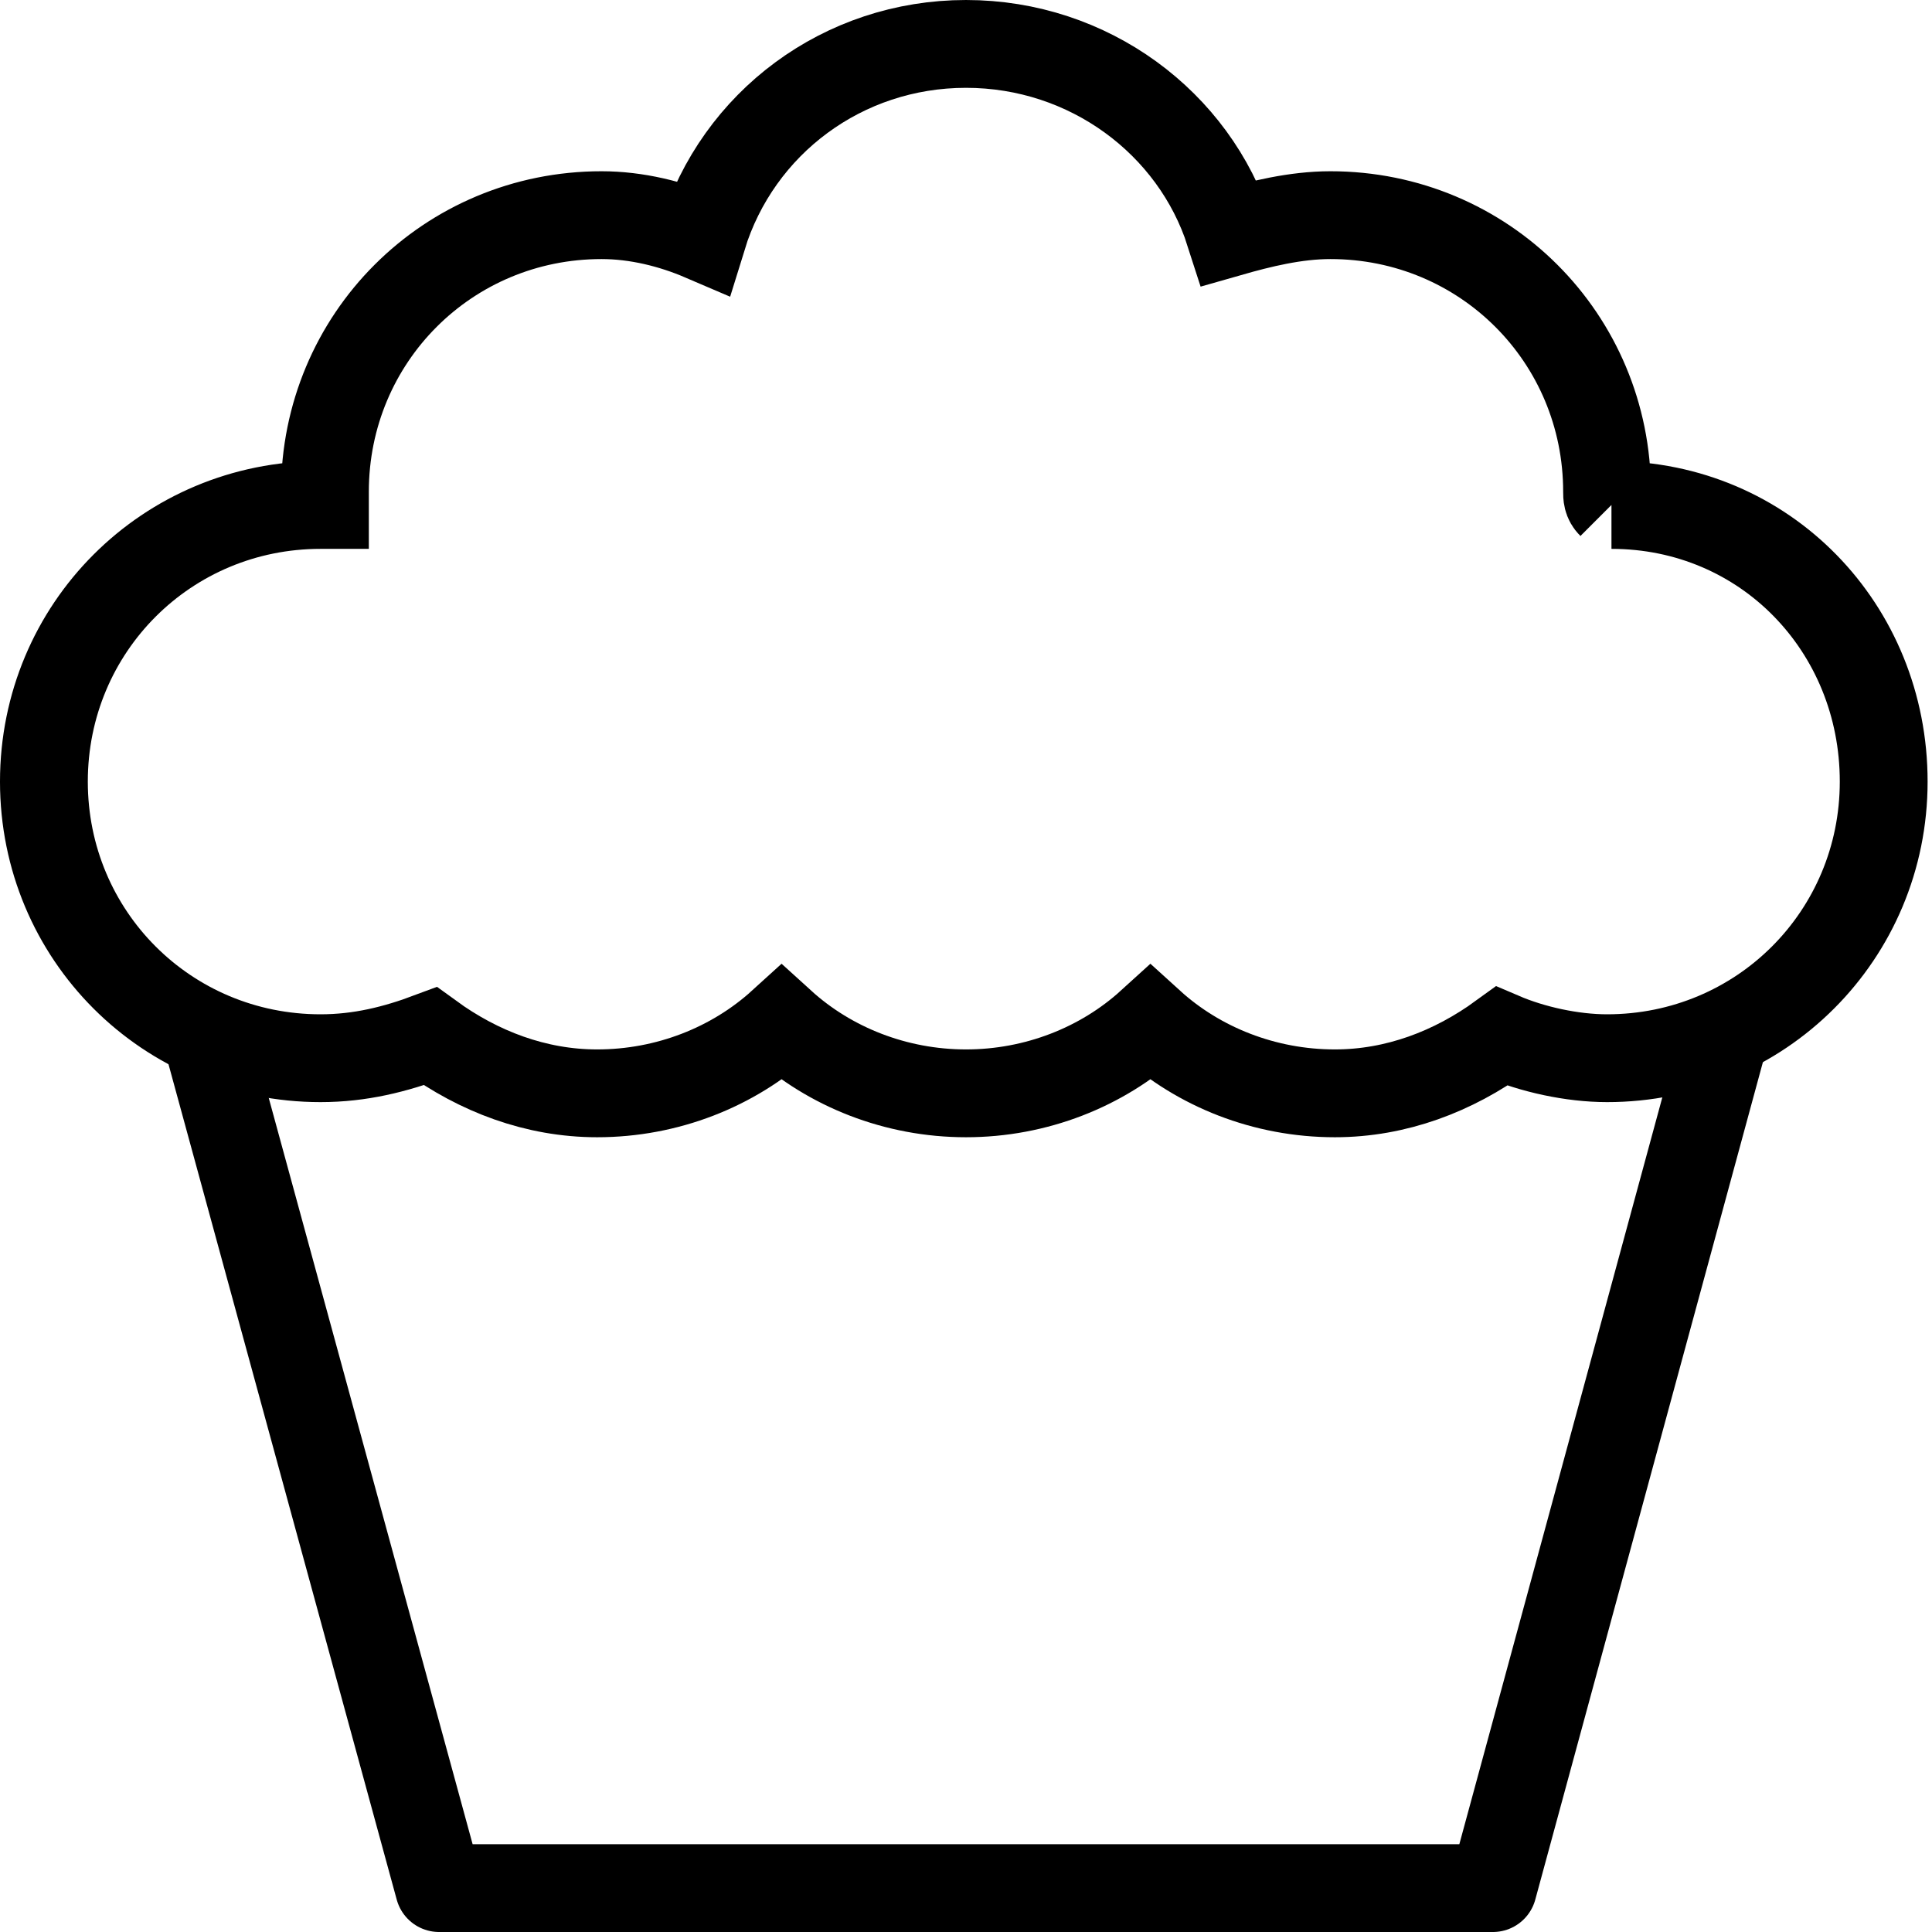<?xml version="1.0" encoding="utf-8"?>
<!-- Generated by Glyphs Company app at https://glyphs.co -->
<!-- Copyright Glyphs Company. Please follow included license terms. -->
<!-- Do NOT redistribute -->
<svg class="stroked" xmlns="http://www.w3.org/2000/svg" viewBox="0 0 44 44">
    <path class="line" fill="none" stroke="#000" stroke-width="2" stroke-linejoin="round" stroke-miterlimit="10" d="M4.7 23.6L10 43h24l5.3-19.5"/>
    <path d="M36.7 11.5c-.1-.1-.1-.2-.1-.3 0-3.5-2.8-6.3-6.3-6.3-.8 0-1.6.2-2.3.4-.8-2.5-3.2-4.3-6-4.3s-5.2 1.8-6 4.4c-.7-.3-1.5-.5-2.3-.5-3.5 0-6.3 2.8-6.3 6.3v.3h-.1c-3.5 0-6.3 2.8-6.3 6.3s2.8 6.3 6.3 6.3c.9 0 1.7-.2 2.5-.5 1.1.8 2.4 1.3 3.8 1.3 1.6 0 3.1-.6 4.2-1.6 1.1 1 2.6 1.6 4.2 1.6s3.1-.6 4.2-1.6c1.1 1 2.6 1.6 4.2 1.6 1.4 0 2.7-.5 3.8-1.3.7.3 1.6.5 2.4.5 3.5 0 6.3-2.8 6.3-6.3s-2.7-6.3-6.2-6.3z" class="line" fill="none" stroke="#000" stroke-width="2" stroke-miterlimit="10"/>
</svg>